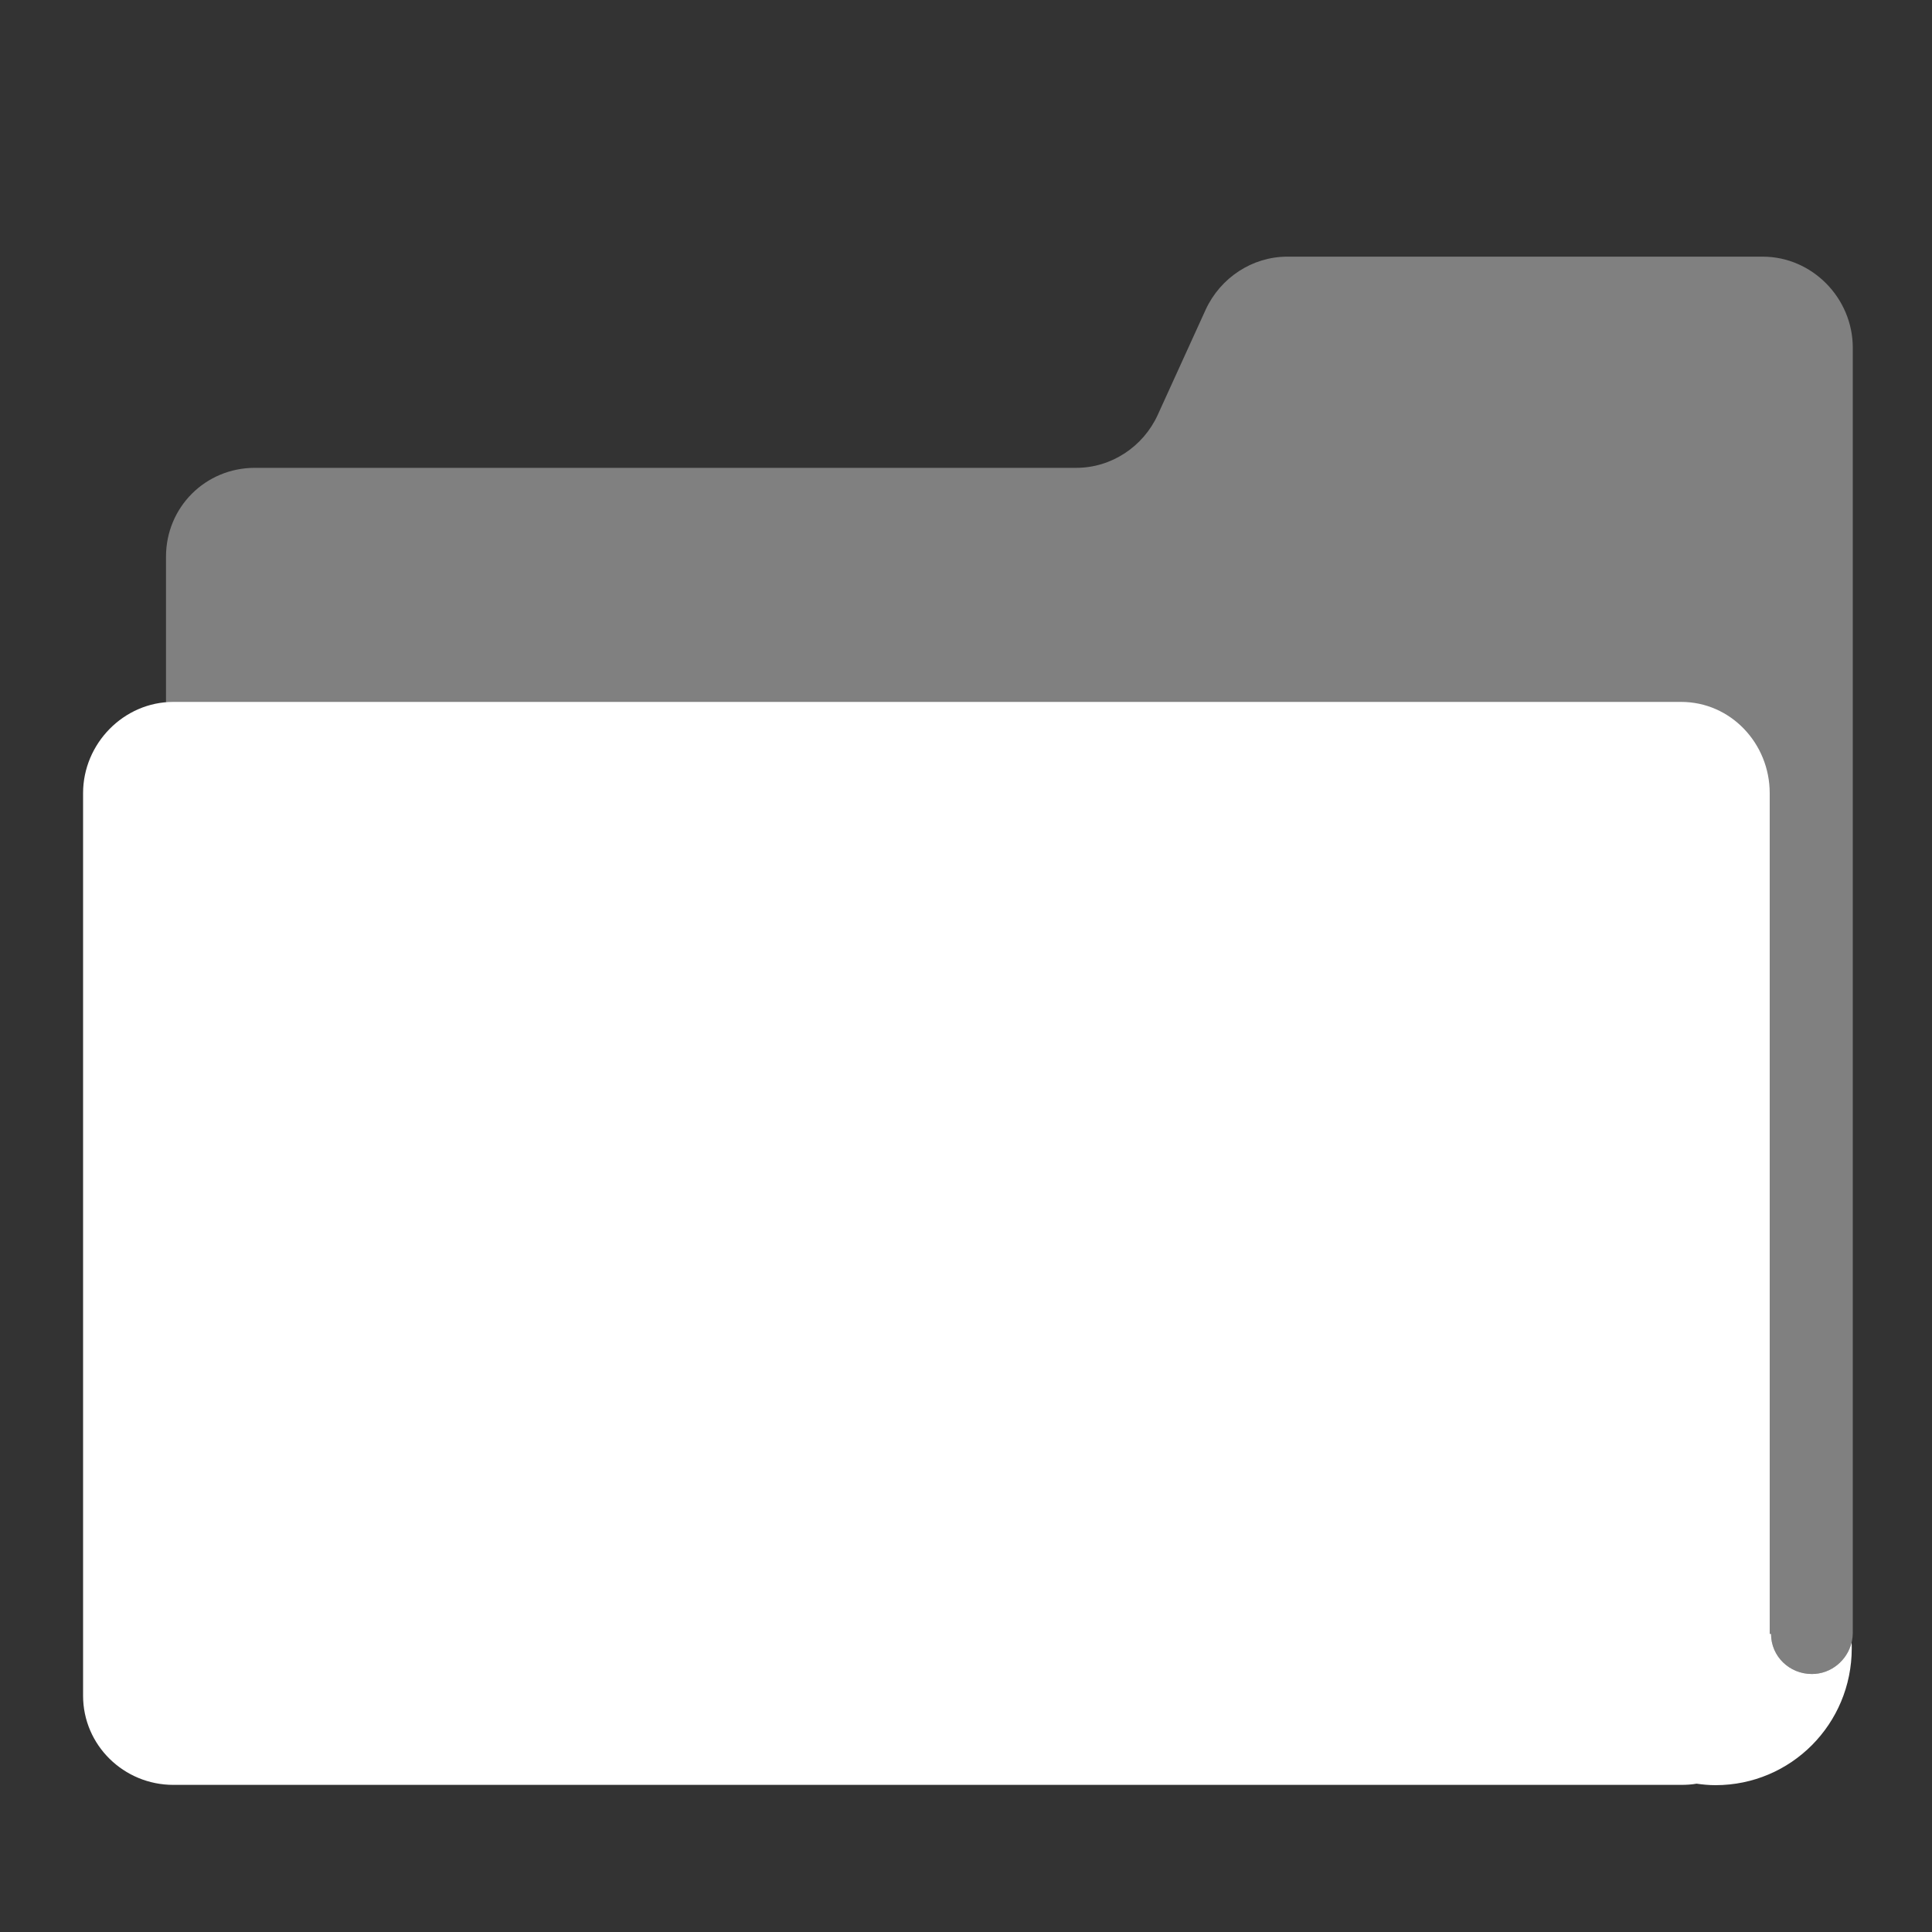<svg width="13" height="13" viewBox="0 0 13 13" fill="none" xmlns="http://www.w3.org/2000/svg">
<rect x="0" y="0" width="13" height="13" fill="#333333" stroke="none"/>
<path d="M12.467 8.277V2.34C12.467 2.006 12.194 1.727 11.861 1.727H8.662C8.426 1.727 8.212 1.869 8.113 2.083L7.79 2.792C7.692 3.006 7.478 3.148 7.242 3.148H1.715C1.382 3.148 1.117 3.413 1.117 3.746V9.24C1.117 9.573 1.382 9.852 1.715 9.852H11.861C11.877 9.852 11.893 9.842 11.908 9.841V10.994H11.917C11.917 11.146 12.041 11.264 12.192 11.264C12.343 11.264 12.467 11.138 12.467 10.987V8.277Z" fill="#808080"/>
<path d="M12.192 11.264C12.041 11.264 11.917 11.146 11.917 10.994H11.908V5.337C11.908 5.003 11.646 4.723 11.312 4.723H1.166C0.833 4.723 0.559 5.003 0.559 5.337V11.41C0.559 11.743 0.833 12.01 1.166 12.01H11.312C11.348 12.01 11.382 12.008 11.416 12.002C11.457 12.008 11.5 12.012 11.543 12.012C12.052 12.012 12.46 11.6 12.46 11.091C12.46 11.078 12.46 11.065 12.459 11.051C12.43 11.172 12.321 11.264 12.192 11.264Z" fill="white"/>
</svg>
